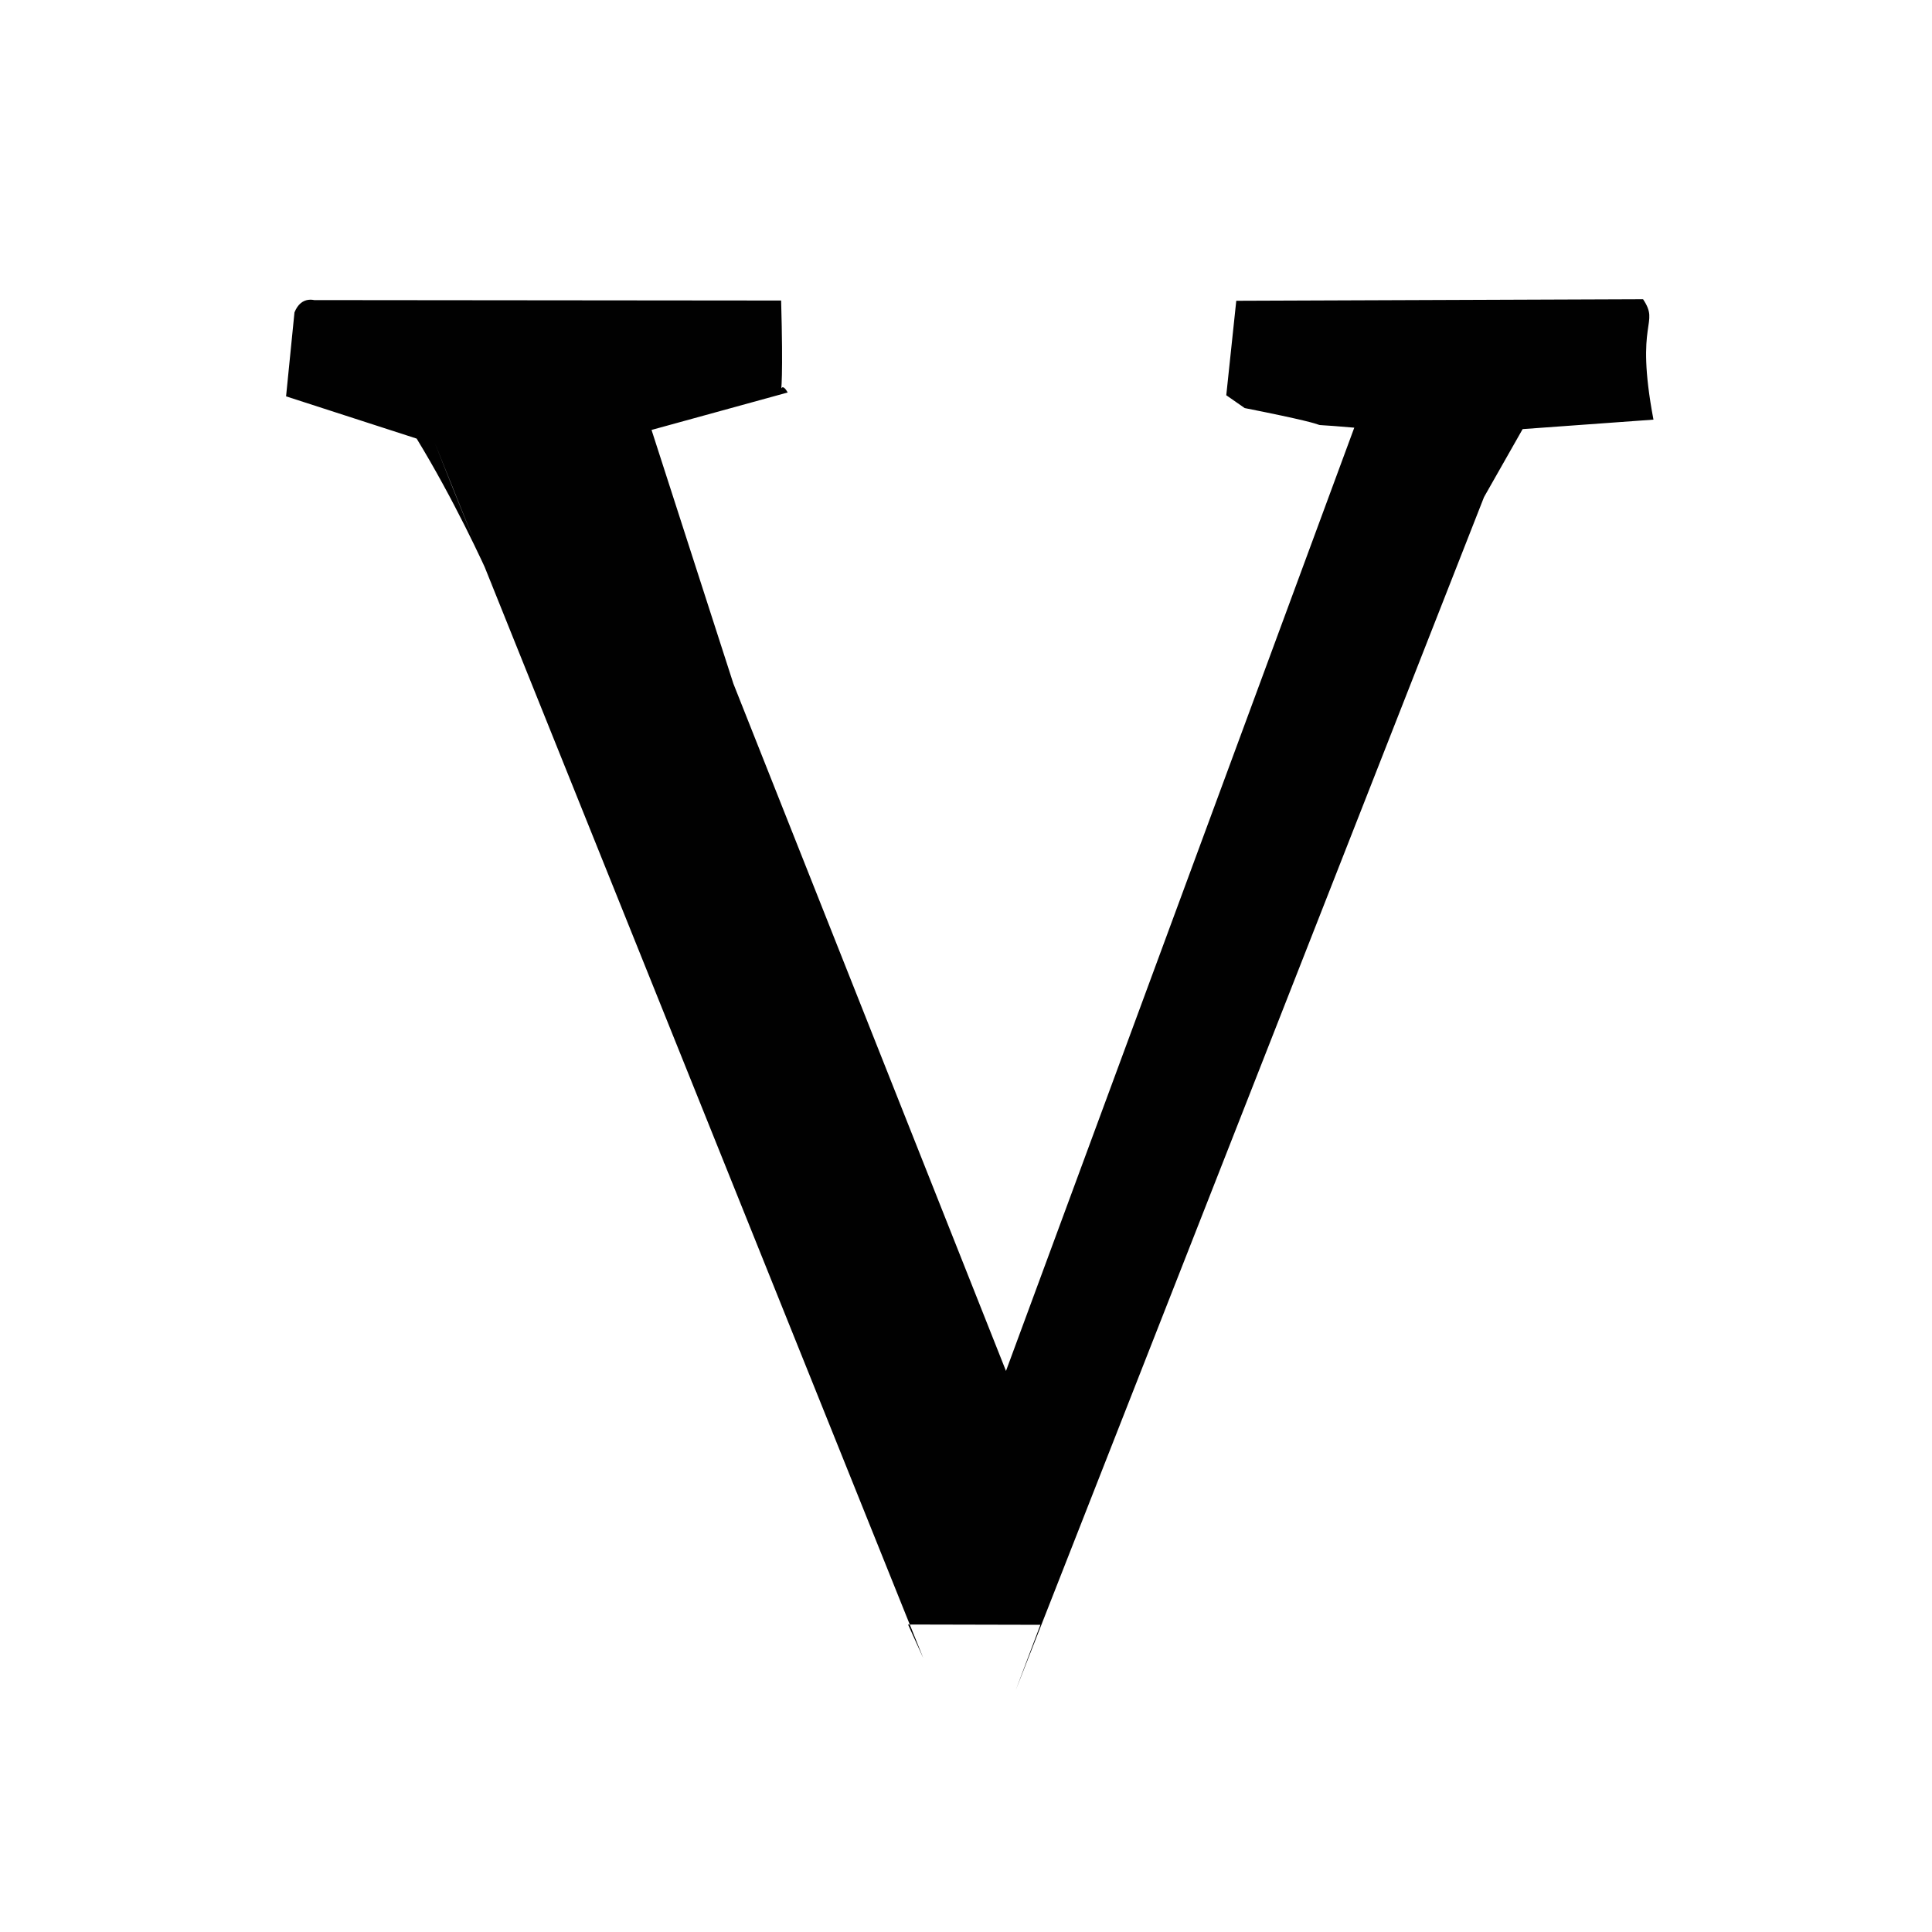 <?xml version="1.0" ?>
<svg xmlns="http://www.w3.org/2000/svg" version="1.1" width="256" height="256">
  <defs/>
  <g>
    <path d="M 39.019 41.393 C 40.835 36.907 46.369 43.215 40.859 39.762 L 103.504 39.821 C 104.058 59.868 102.469 48.614 104.373 52.007 L 86.333 56.969 L 97.179 90.593 L 136.7 190.236 C 131.512 189.197 121.228 182.347 132.096 184.912 L 179.448 56.67 C 169.819 55.818 181.169 57.292 164.928 54.071 L 162.487 52.372 L 163.812 39.854 L 217.714 39.649 C 219.998 43.083 216.574 42.265 219.092 55.604 L 201.757 56.859 L 196.638 65.871 L 134.596 223.939 L 137.856 215.295 L 120.32 215.255 L 122.342 219.716 L 57.581 58.613 C 70.749 91.927 65.128 74.374 55.209 58.117 L 37.906 52.518 L 39.019 41.393" stroke-width="1.0" fill="rgb(0, 0, 0)" opacity="0.994"/>
  </g>
</svg>
